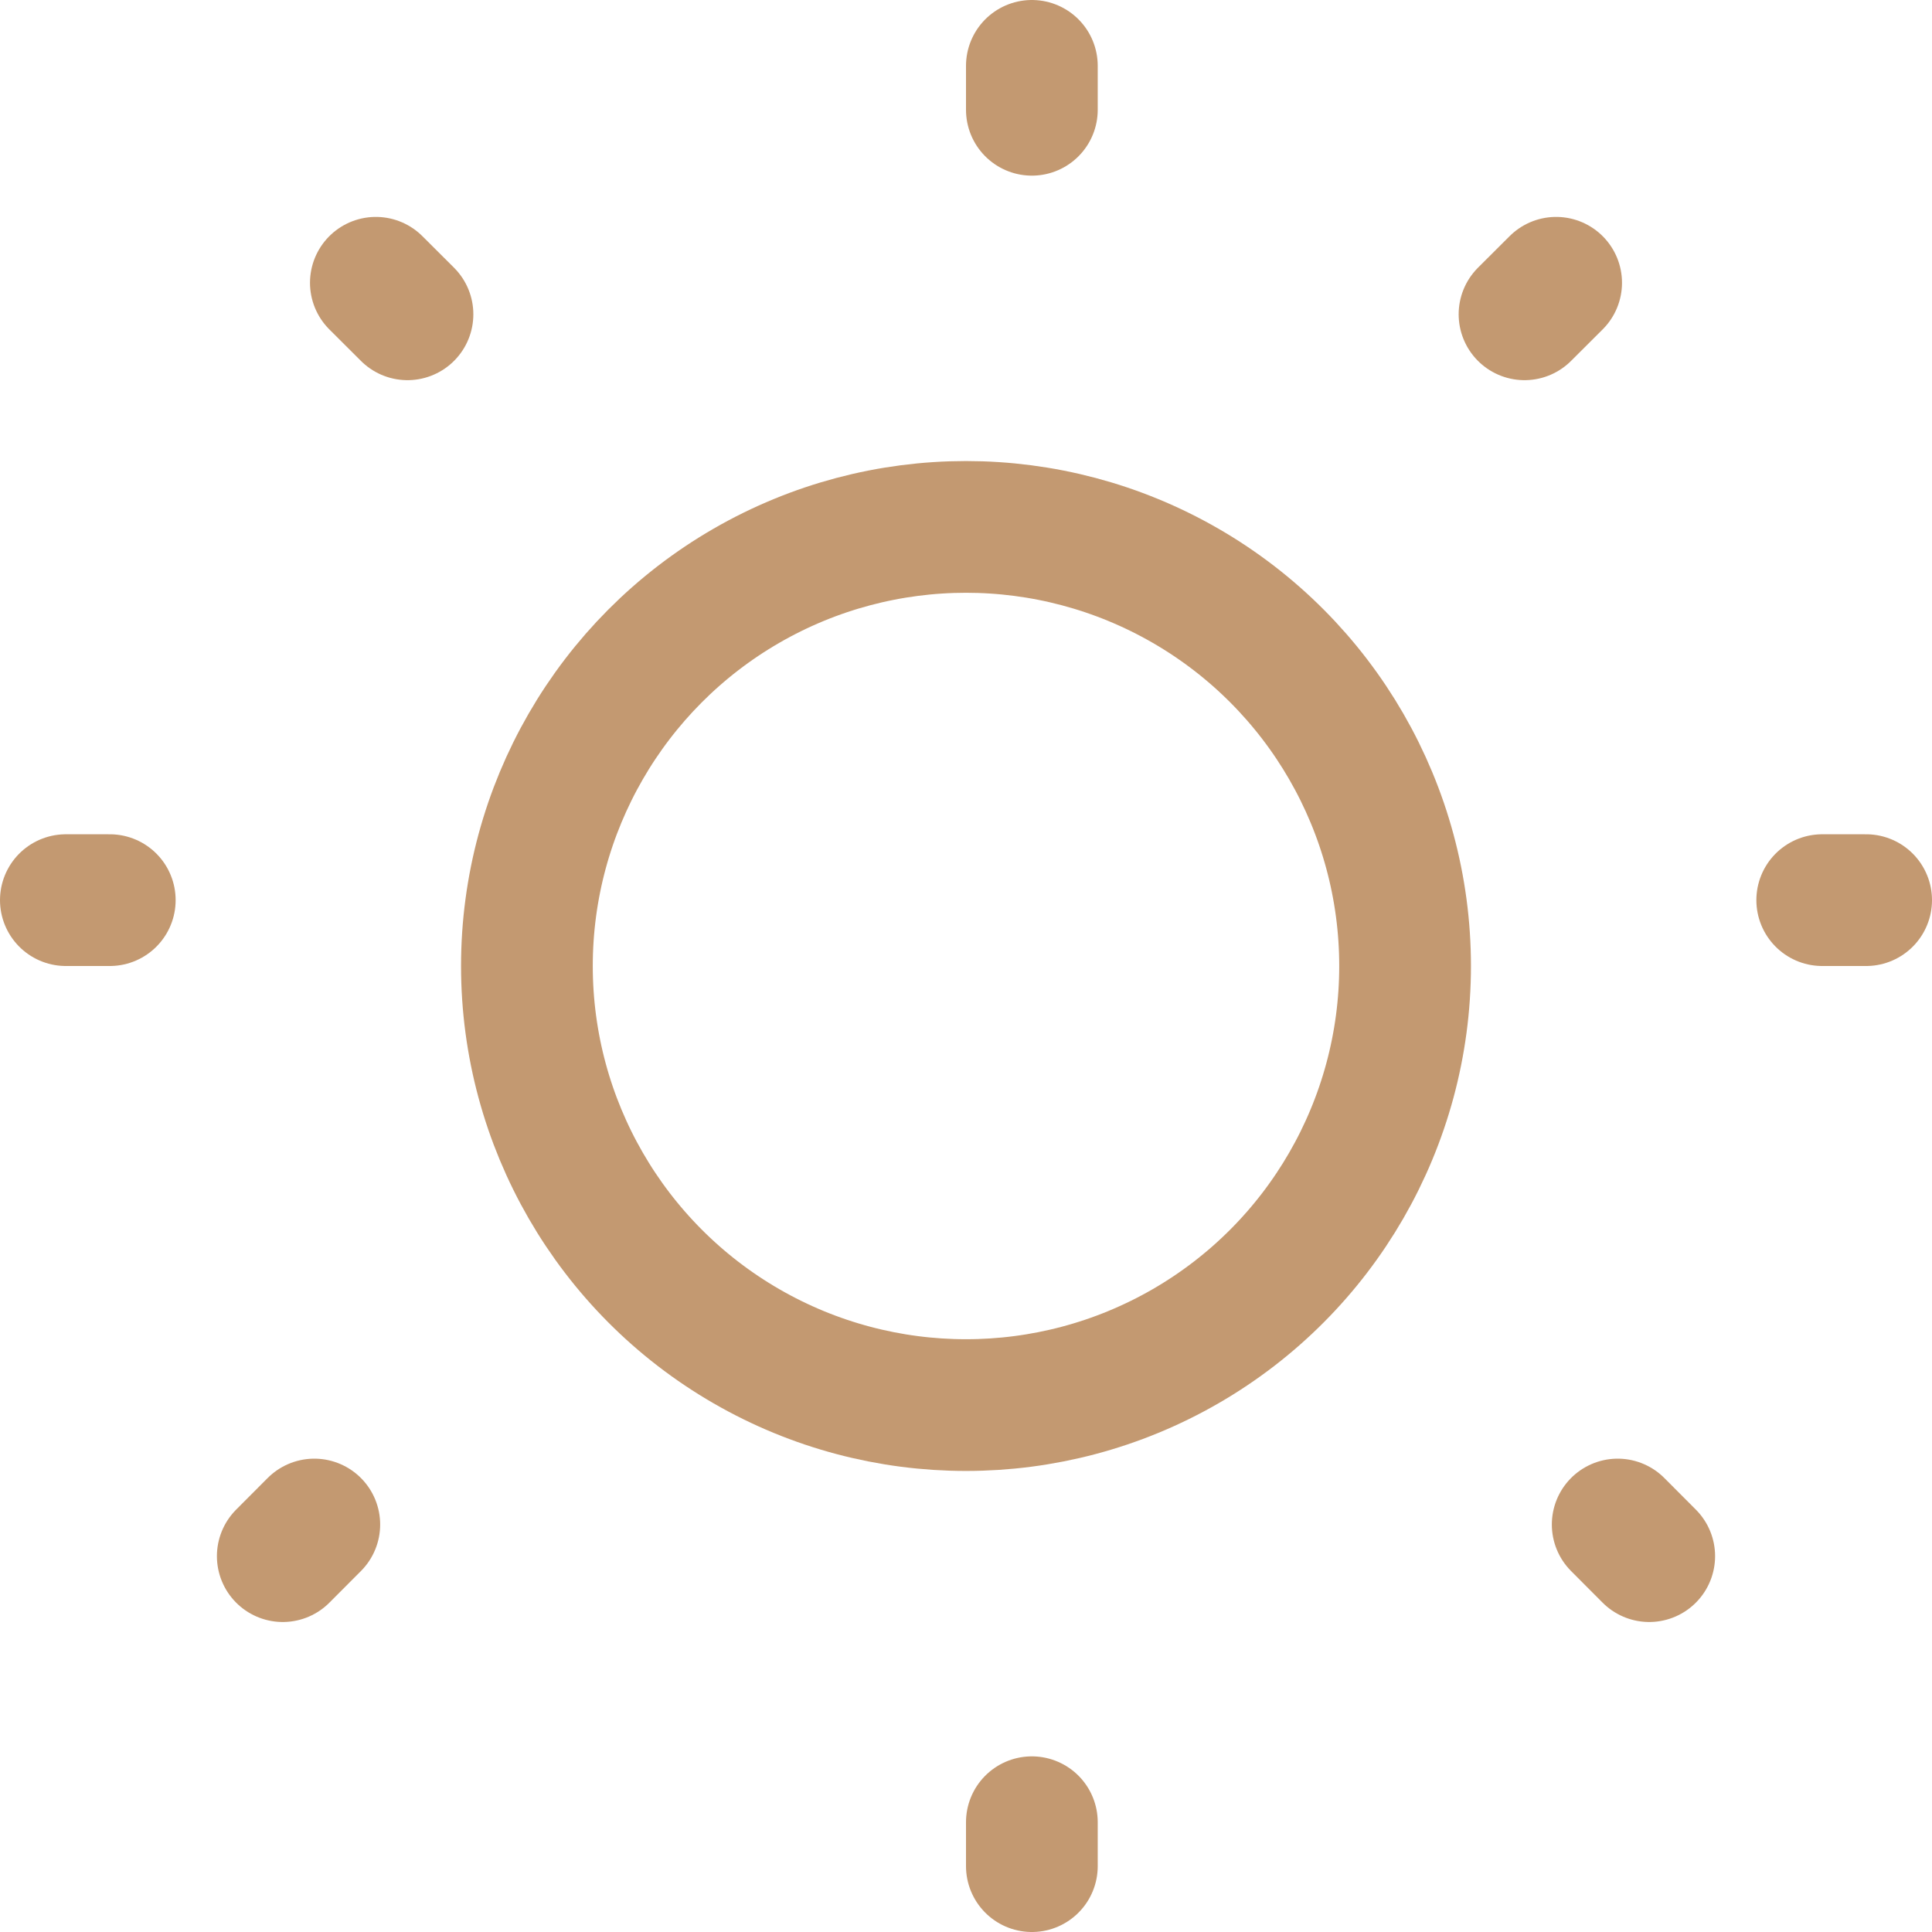 <svg width="22" height="22" viewBox="0 0 22 22" fill="none" xmlns="http://www.w3.org/2000/svg">
<circle cx="11" cy="11" r="5" stroke="#C39971" stroke-width="1.5" stroke-linecap="round" stroke-linejoin="round"/>
<line x1="11.75" y1="0.75" x2="11.75" y2="1.25" stroke="#C39971" stroke-width="1.5" stroke-linecap="round" stroke-linejoin="round"/>
<line x1="11.75" y1="20.75" x2="11.75" y2="21.25" stroke="#C39971" stroke-width="1.5" stroke-linecap="round" stroke-linejoin="round"/>
<line x1="4.28" y1="3.22" x2="4.64" y2="3.579" stroke="#C39971" stroke-width="1.5" stroke-linecap="round" stroke-linejoin="round"/>
<line x1="18.421" y1="17.36" x2="18.78" y2="17.72" stroke="#C39971" stroke-width="1.5" stroke-linecap="round" stroke-linejoin="round"/>
<line x1="0.75" y1="10.25" x2="1.25" y2="10.25" stroke="#C39971" stroke-width="1.5" stroke-linecap="round" stroke-linejoin="round"/>
<line x1="20.75" y1="10.25" x2="21.25" y2="10.25" stroke="#C39971" stroke-width="1.5" stroke-linecap="round" stroke-linejoin="round"/>
<line x1="3.22" y1="17.72" x2="3.579" y2="17.36" stroke="#C39971" stroke-width="1.5" stroke-linecap="round" stroke-linejoin="round"/>
<line x1="17.36" y1="3.579" x2="17.72" y2="3.22" stroke="#C39971" stroke-width="1.5" stroke-linecap="round" stroke-linejoin="round"/>
</svg>
